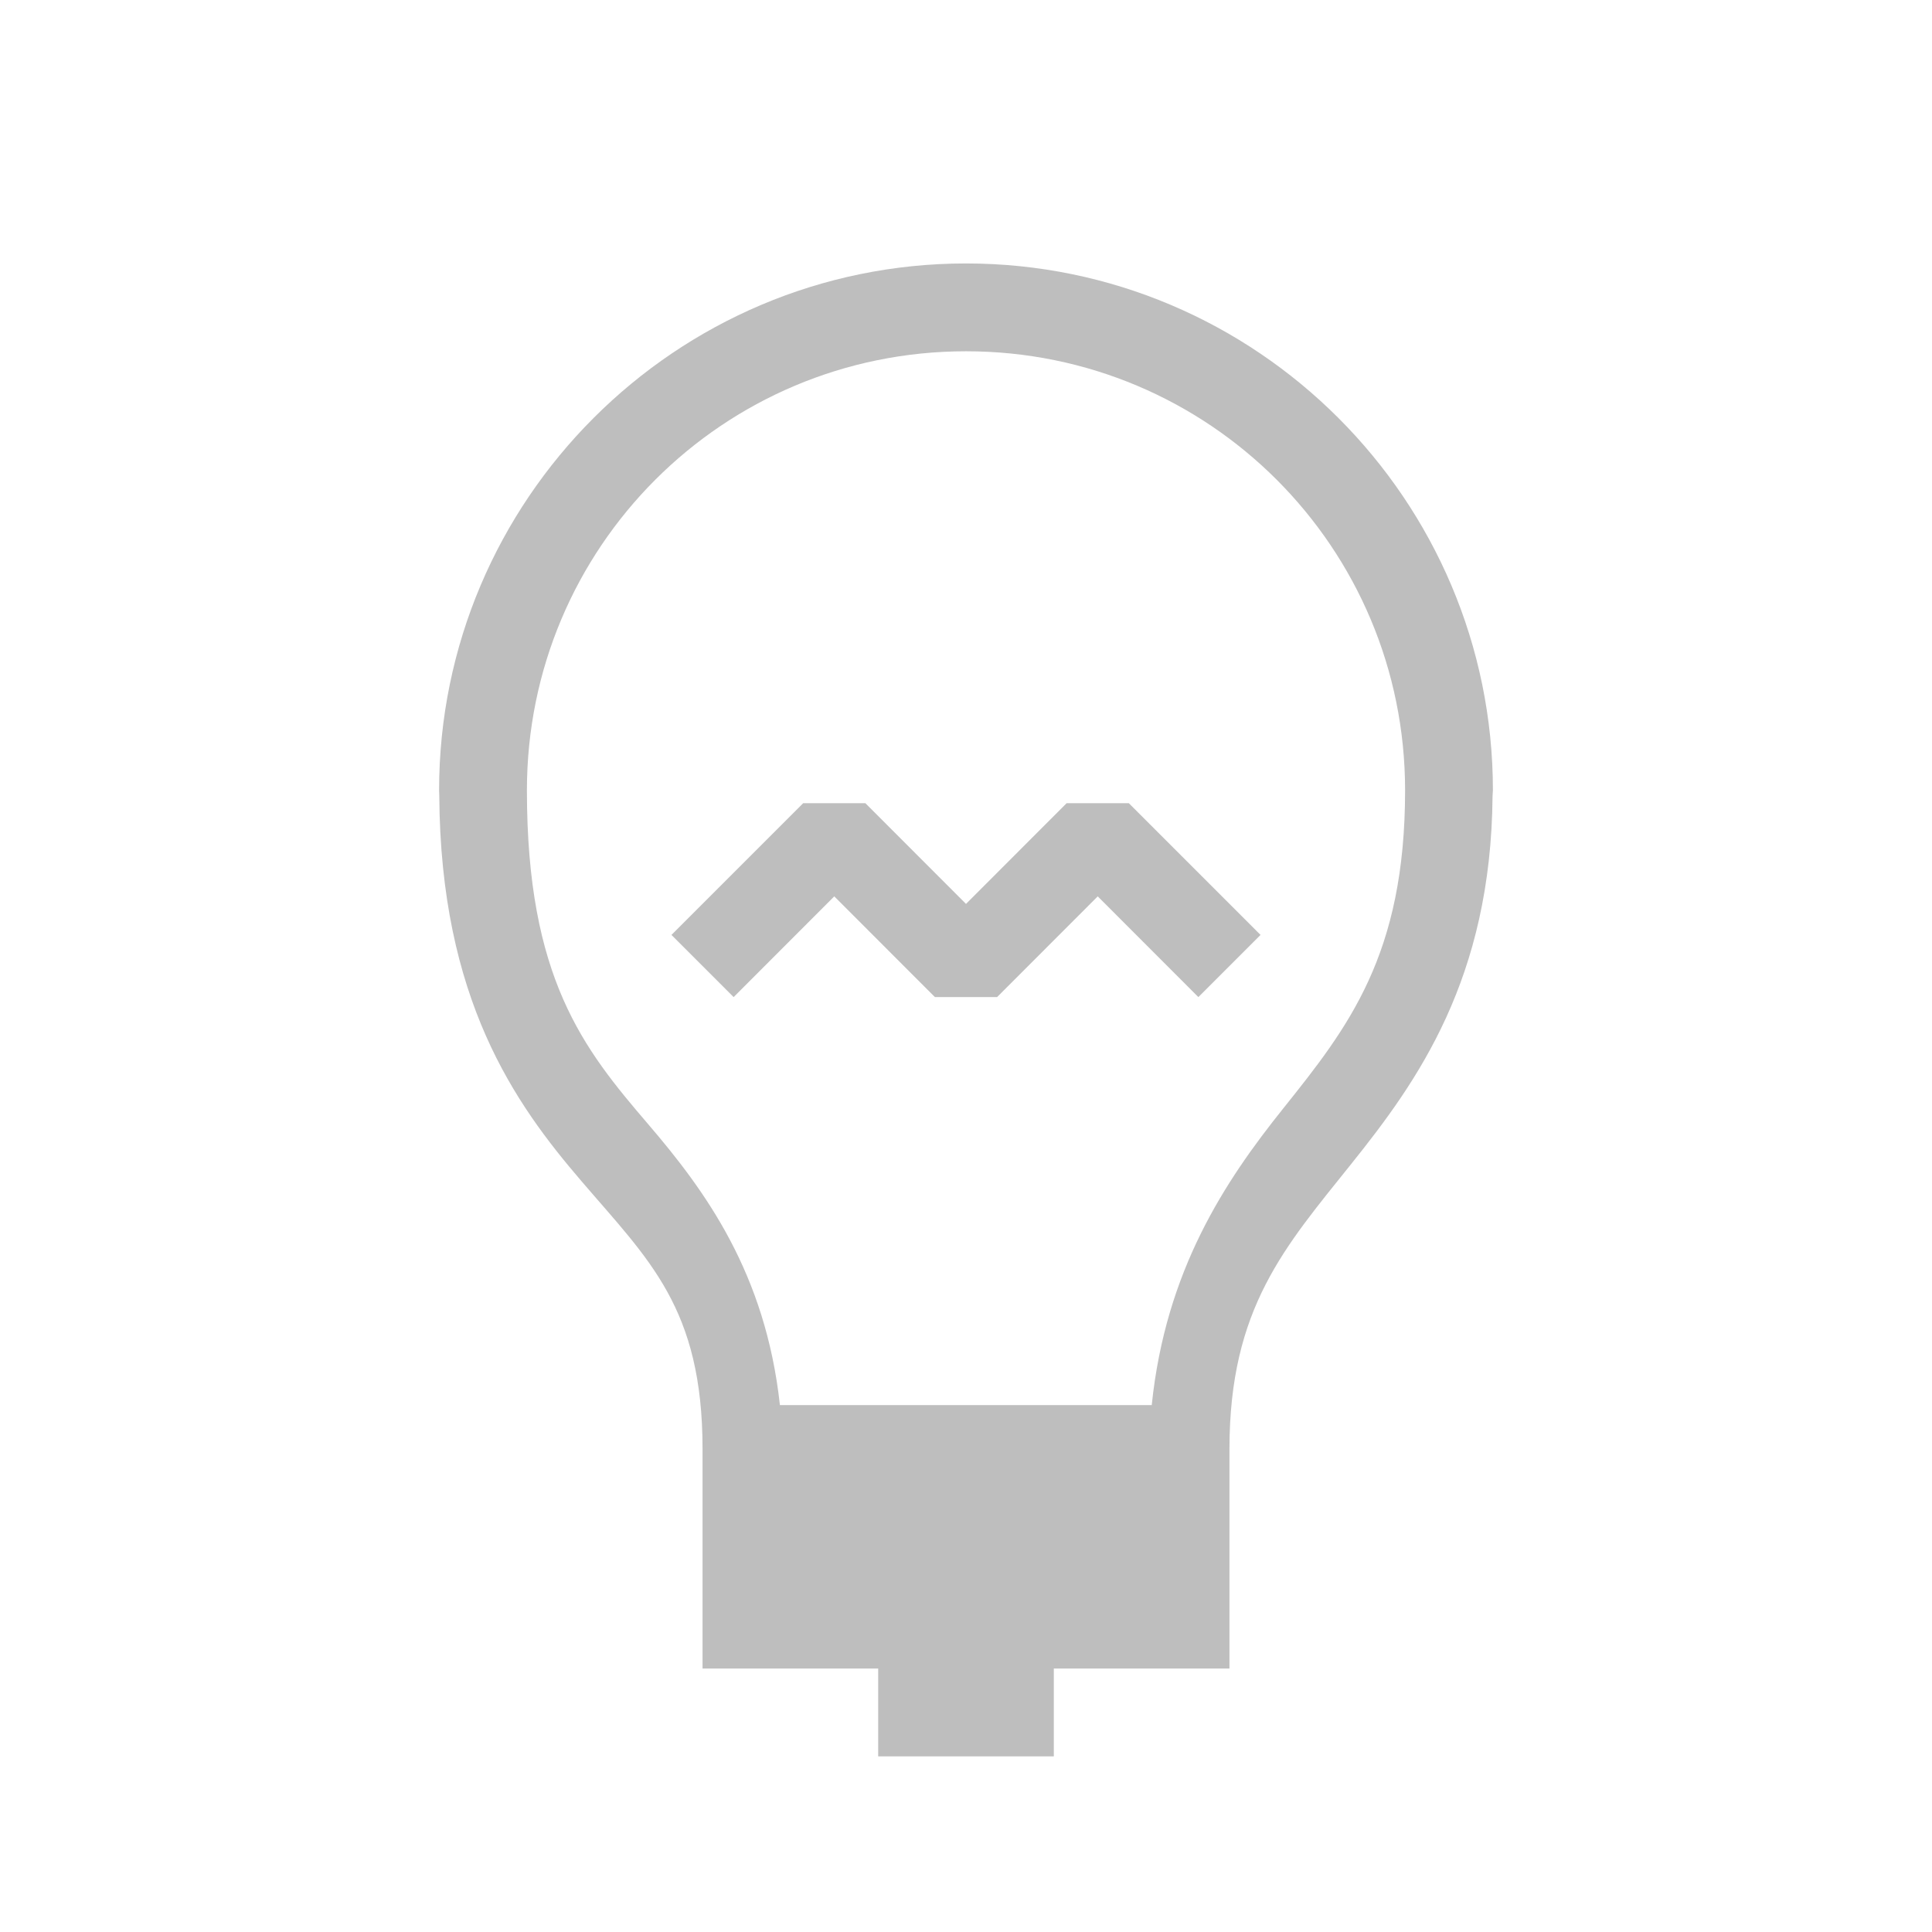 <svg xmlns="http://www.w3.org/2000/svg" width="22" height="22">
<style id="current-color-scheme" type="text/css">
.ColorScheme-Contrast{color:#bebebe}
</style>
<g id="fcitx-remind-inactive" transform="translate(-198 -88)">
<path id="rect4483" d="M198 88h22v22h-22z" style="fill:none;fill-opacity:1;stroke:none;stroke-linejoin:miter"/>
<path id="path4618-6" d="M209 91c-3.308 0-6 2.692-6 6l.002.057c.014 2.321.86 3.509 1.62 4.394.764.893 1.378 1.442 1.378 3.049v2.5h2v1h2v-1h2v-2.5c0-1.607.634-2.304 1.39-3.25.75-.936 1.589-2.104 1.606-4.187L215 97c0-3.308-2.692-6-6-6m0 1c2.767 0 5 2.233 5 5 0 1.875-.647 2.696-1.39 3.625-.663.828-1.337 1.843-1.495 3.375h-4.234c-.164-1.504-.85-2.44-1.502-3.201-.735-.857-1.379-1.66-1.379-3.799 0-2.767 2.233-5 5-5m-1.854 5.146-1.5 1.5.708.708 1.146-1.147 1.146 1.147h.708l1.146-1.147 1.146 1.147.708-.708-1.5-1.5h-.708L209 98.293l-1.146-1.147z" class="ColorScheme-Contrast" style="fill:currentColor;fill-opacity:1;stroke:none"/>
</g>
</svg>
